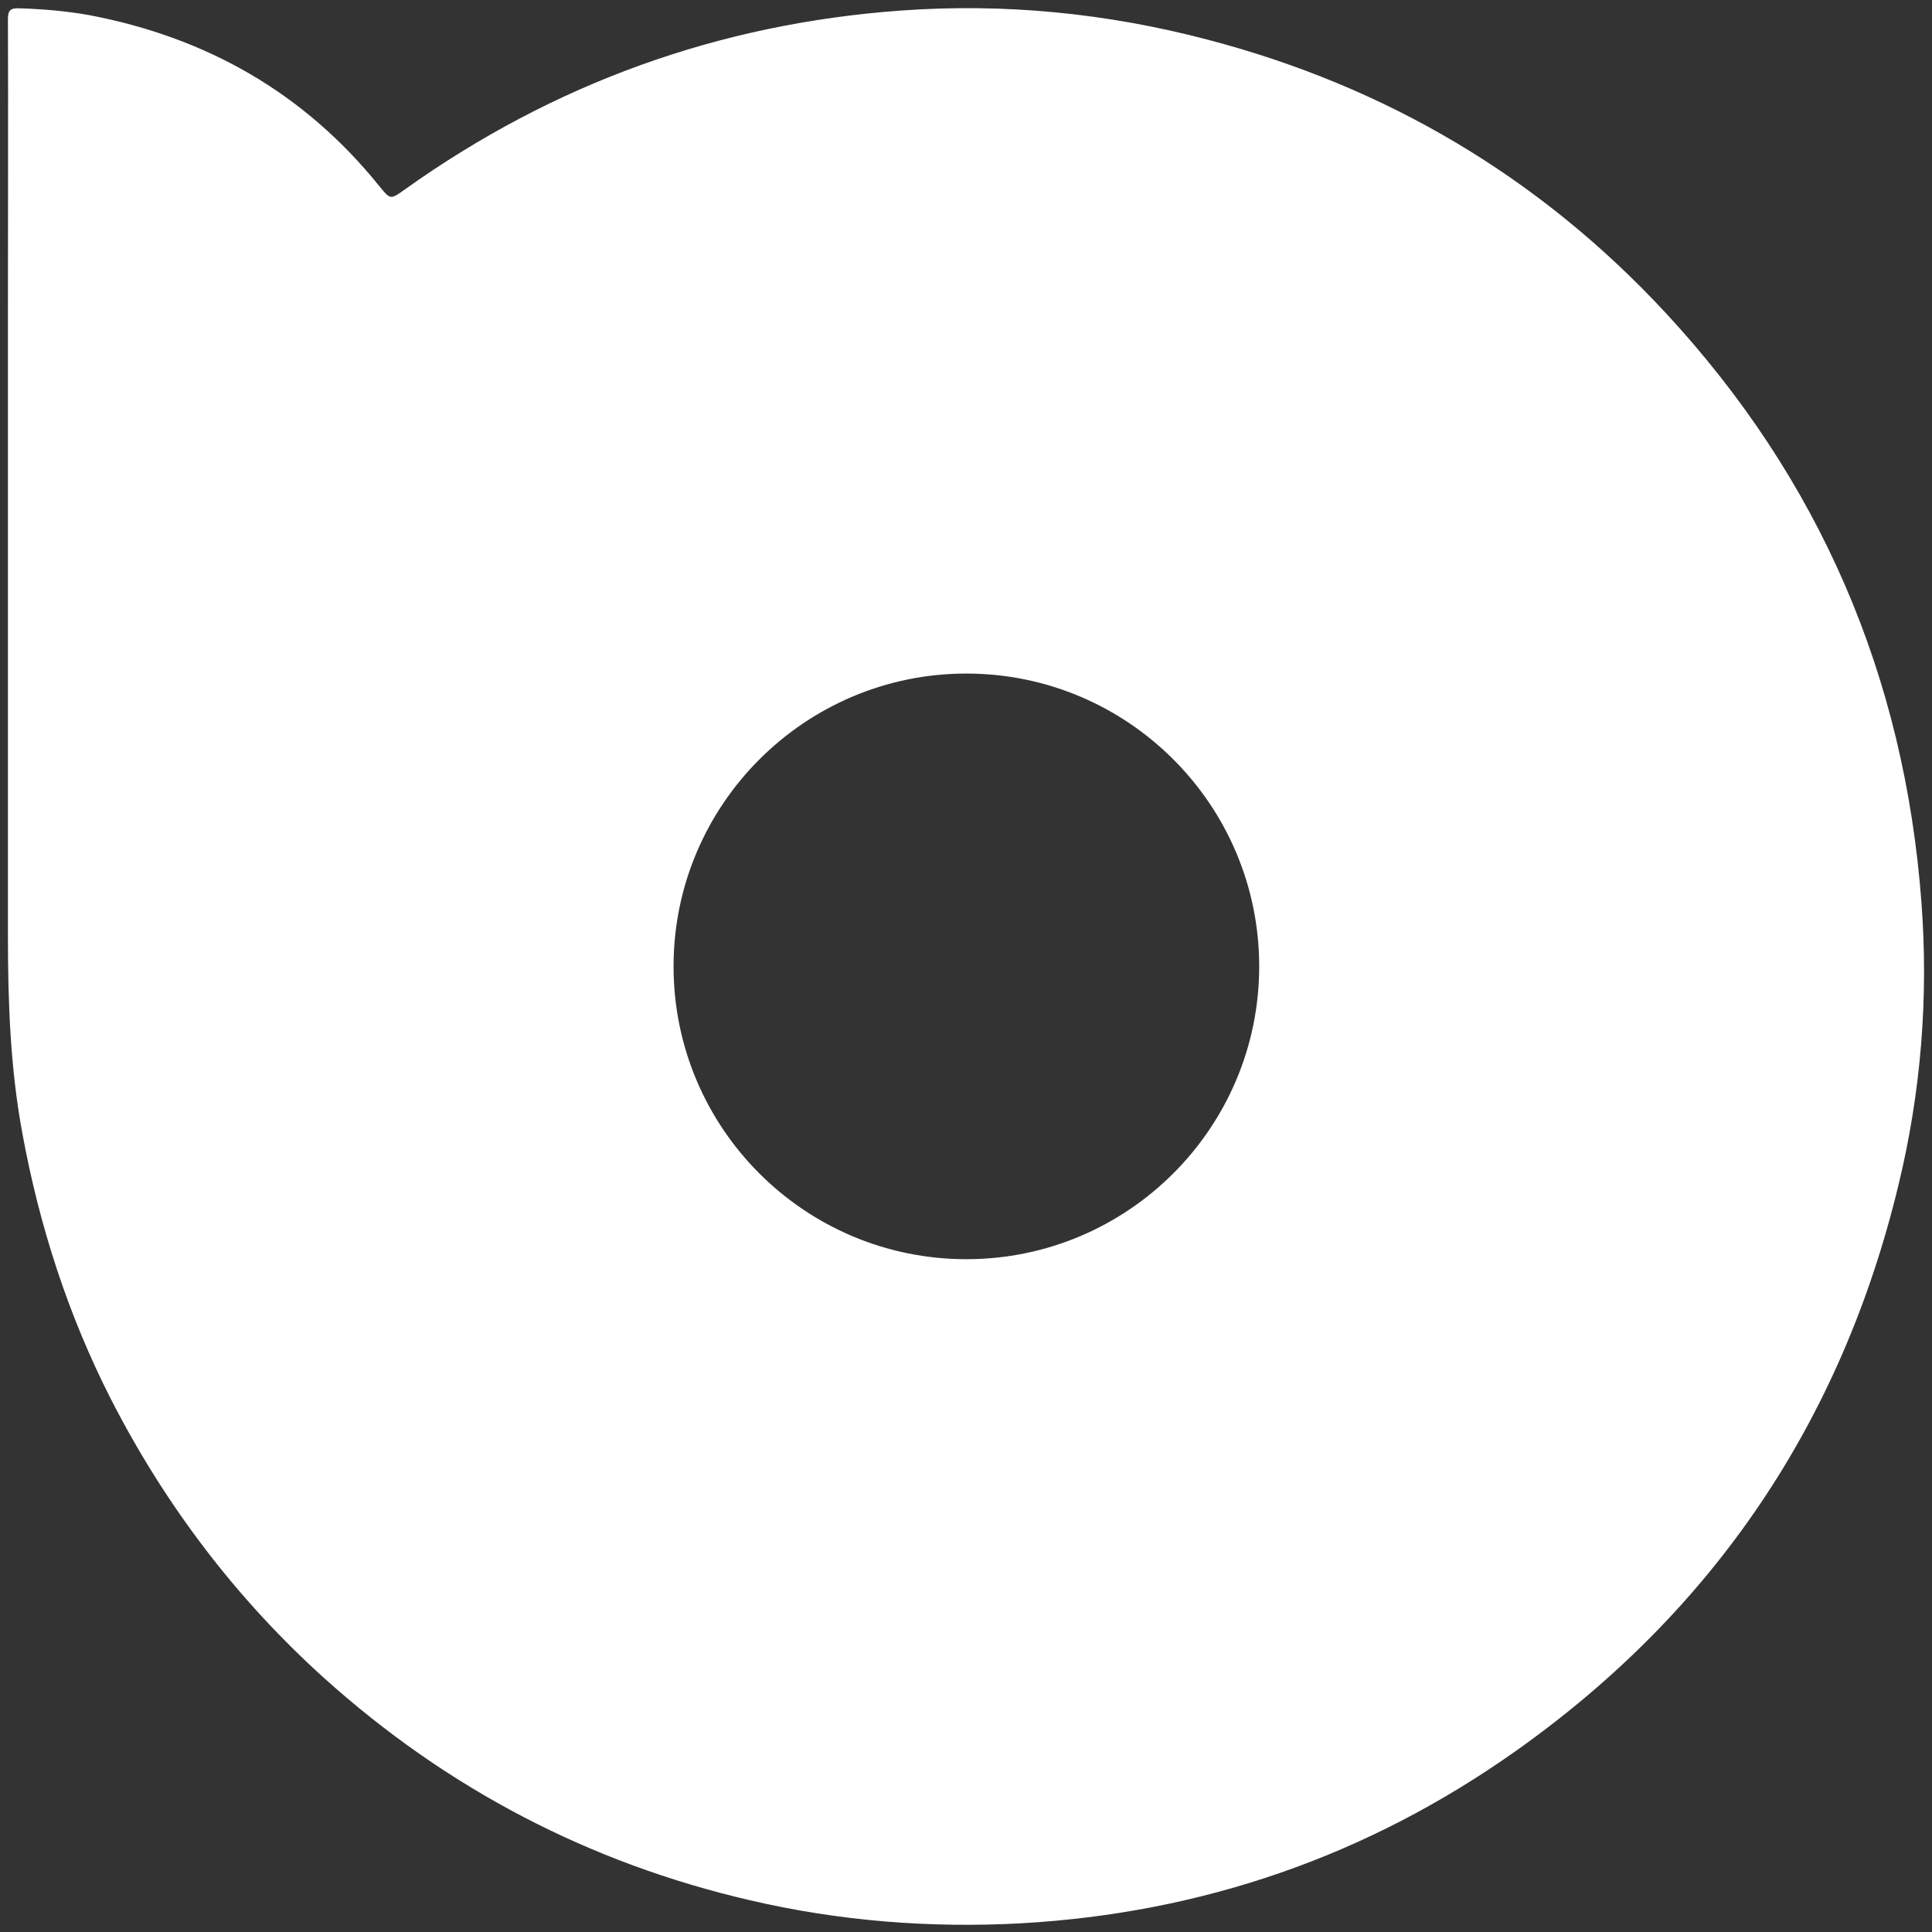<?xml version="1.0" encoding="utf-8"?>
<!-- Generator: Adobe Illustrator 28.4.1, SVG Export Plug-In . SVG Version: 6.00 Build 0)  -->
<svg version="1.2" baseProfile="tiny" id="Layer_1" xmlns="http://www.w3.org/2000/svg" xmlns:xlink="http://www.w3.org/1999/xlink"
	 x="0px" y="0px" viewBox="0 0 512 512" overflow="visible" xml:space="preserve">
<rect x="0" y="0" width="512" height="512" fill="#333333" stroke="none"/>
<path fill="#FFFFFF" d="M441.4,82.9c-33.3-35.9-74-60-121.4-72.4c-26.6-7-53.8-9.7-81.3-7.7c-48.2,3.5-92,19.3-131.4,47.4
	c-3.8,2.7-3.8,2.8-6.8-0.9C80.6,24.6,54.7,9.9,23.6,4C17.5,2.9,11.3,2.4,5.1,2.2c-2.4-0.1-3,0.6-3,2.9c0.1,25.7,0,51.4,0,77.1
	c0,19.7,0,39.3,0,59l0,0c0,35.6,0,71.1,0,106.7c0,17.5,0.6,35,3.8,52.3c4.5,24.6,12.1,48.2,23.5,70.6c14.4,28.1,33.2,52.9,56.6,74
	c32.5,29.2,70.1,48.9,112.8,58.8c23.6,5.5,47.6,7.4,71.7,6.1c48-2.7,91.8-17.8,131.1-45.6c52.6-37.2,86.4-87.4,101.5-150
	c6-24.7,8-49.8,6.1-75C504.7,179.1,482.2,126.9,441.4,82.9z M256.1,333.7c-42.9,0-77.6-34.8-77.6-77.6s34.8-77.6,77.6-77.6
	s77.6,34.8,77.6,77.6S298.9,333.7,256.1,333.7z"/>
</svg>
